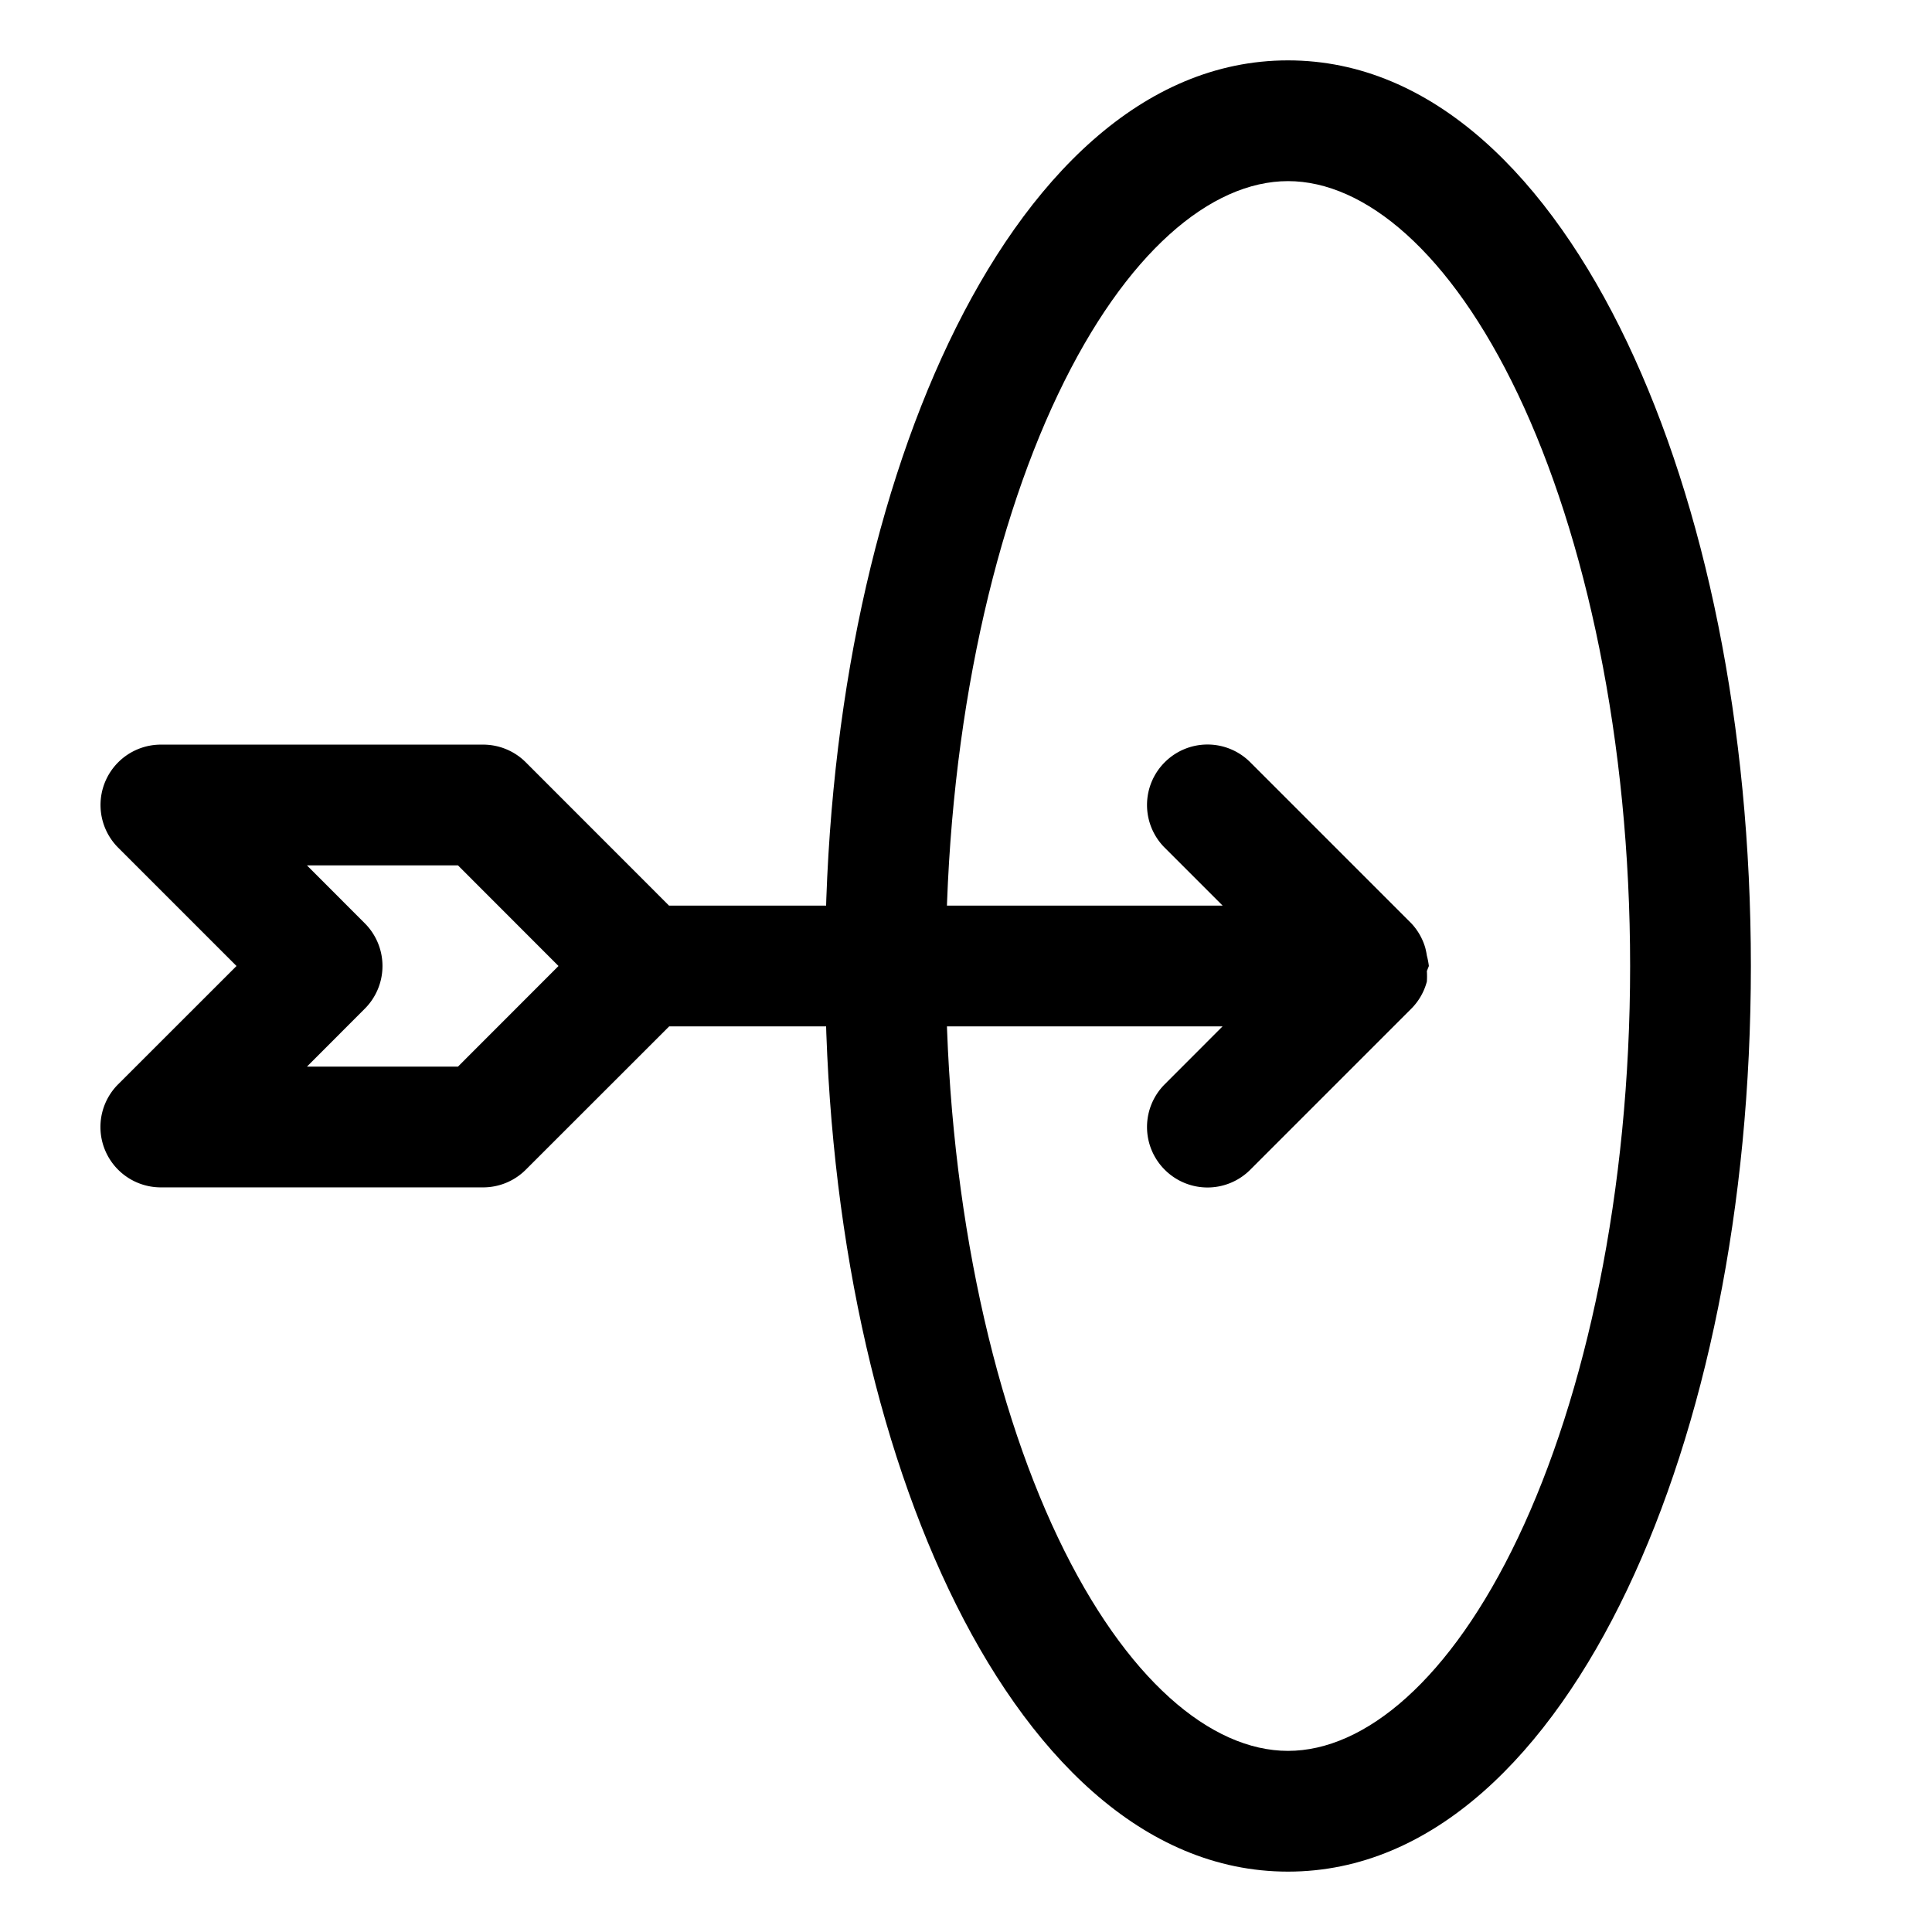 <svg xmlns="http://www.w3.org/2000/svg" width="24" height="24" fill="none" stroke-width="1.5" viewBox="0 0 24 24">
    <path d="M2 9.25a.75.75 0 0 0-.531 1.281L2.938 12l-1.47 1.469A.75.75 0 0 0 2 14.75h4a.75.75 0 0 0 .531-.219l1.782-1.781h6.874l-.718.719a.75.75 0 0 0 0 1.062.75.75 0 0 0 1.062 0l2-2a.75.75 0 0 0 .194-.338 1 1 0 0 0 0-.13L17.75 12a1 1 0 0 0-.025-.129 1 1 0 0 0-.02-.098.75.75 0 0 0-.174-.304l-2-2a.75.75 0 0 0-1.062 0 .75.75 0 0 0 0 1.062l.719.719H8.311l-1.78-1.781A.75.75 0 0 0 6 9.25Zm1.813 1.5h1.876L6.938 12l-1.249 1.25H3.813l.718-.719a.75.75 0 0 0 0-1.062z" style="color:#000;fill:currentColor;stroke-linecap:round;stroke-linejoin:round;-inkscape-stroke:none"/>
    <path d="M16 .75c-1.806 0-3.244 1.468-4.213 3.502S10.25 9.004 10.25 12s.569 5.714 1.537 7.748c.969 2.034 2.407 3.502 4.213 3.502s3.244-1.468 4.213-3.502S21.75 14.996 21.75 12s-.569-5.714-1.537-7.748C19.244 2.218 17.806.75 16 .75m0 1.5c.955 0 2.016.882 2.857 2.648S20.25 9.197 20.25 12s-.551 5.335-1.393 7.102c-.84 1.766-1.902 2.648-2.857 2.648s-2.016-.882-2.857-2.648S11.75 14.803 11.75 12s.551-5.335 1.393-7.102C13.983 3.132 15.045 2.25 16 2.25" style="color:#000;fill:currentColor;stroke-linecap:round;stroke-linejoin:round;-inkscape-stroke:none"/>
</svg>
